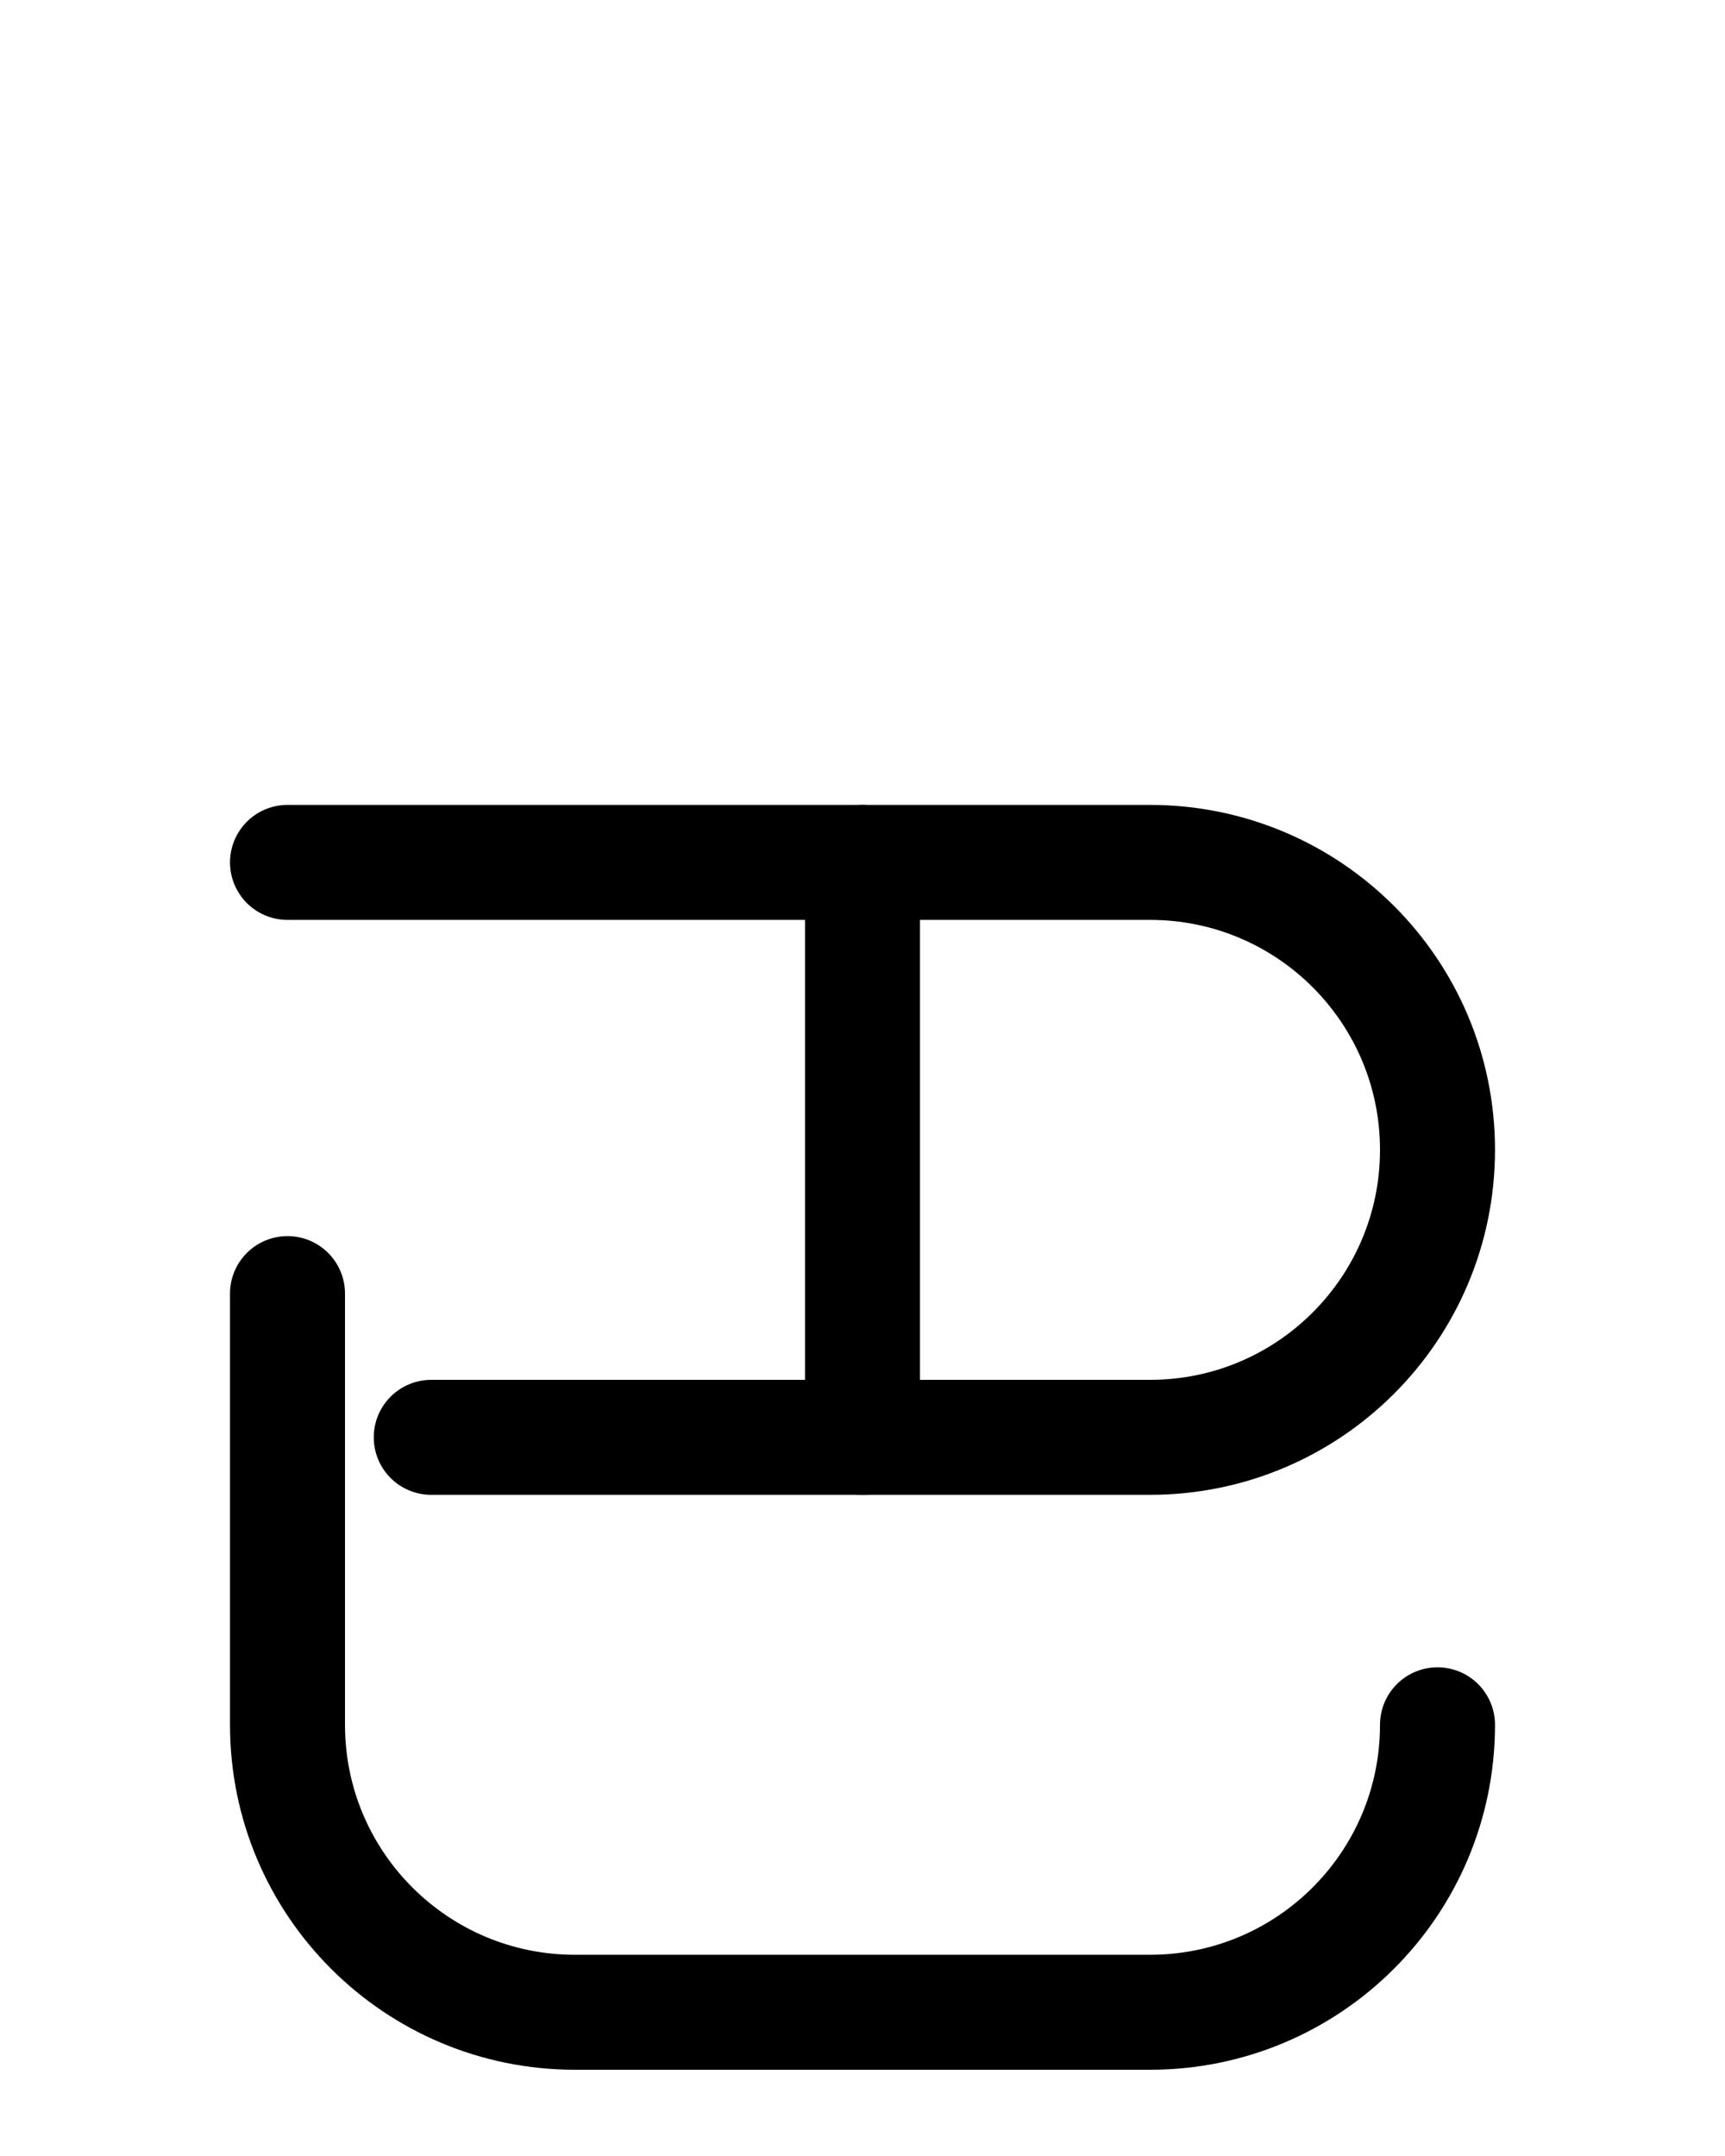 <?xml version="1.0" encoding="utf-8"?>
<!-- Generator: Adobe Illustrator 26.0.0, SVG Export Plug-In . SVG Version: 6.00 Build 0)  -->
<svg version="1.1" id="图层_1" xmlns="http://www.w3.org/2000/svg" xmlns:xlink="http://www.w3.org/1999/xlink" x="0px" y="0px"
	 viewBox="0 0 720 900" style="enable-background:new 0 0 720 900;" xml:space="preserve">
<style type="text/css">
	.st0{fill:none;stroke:#000000;stroke-width:48;stroke-linecap:round;stroke-linejoin:round;stroke-miterlimit:10;}
</style>
<path class="st0" d="M120,360h360c66.3,0,120,53.7,120,120v0c0,66.3-53.7,120-120,120H180"/>
<path class="st0" d="M120,540v180c0,66.3,53.7,120,120,120h240c66.3,0,120-53.7,120-120"/>
<line class="st0" x1="360" y1="360" x2="360" y2="600"/>
</svg>
